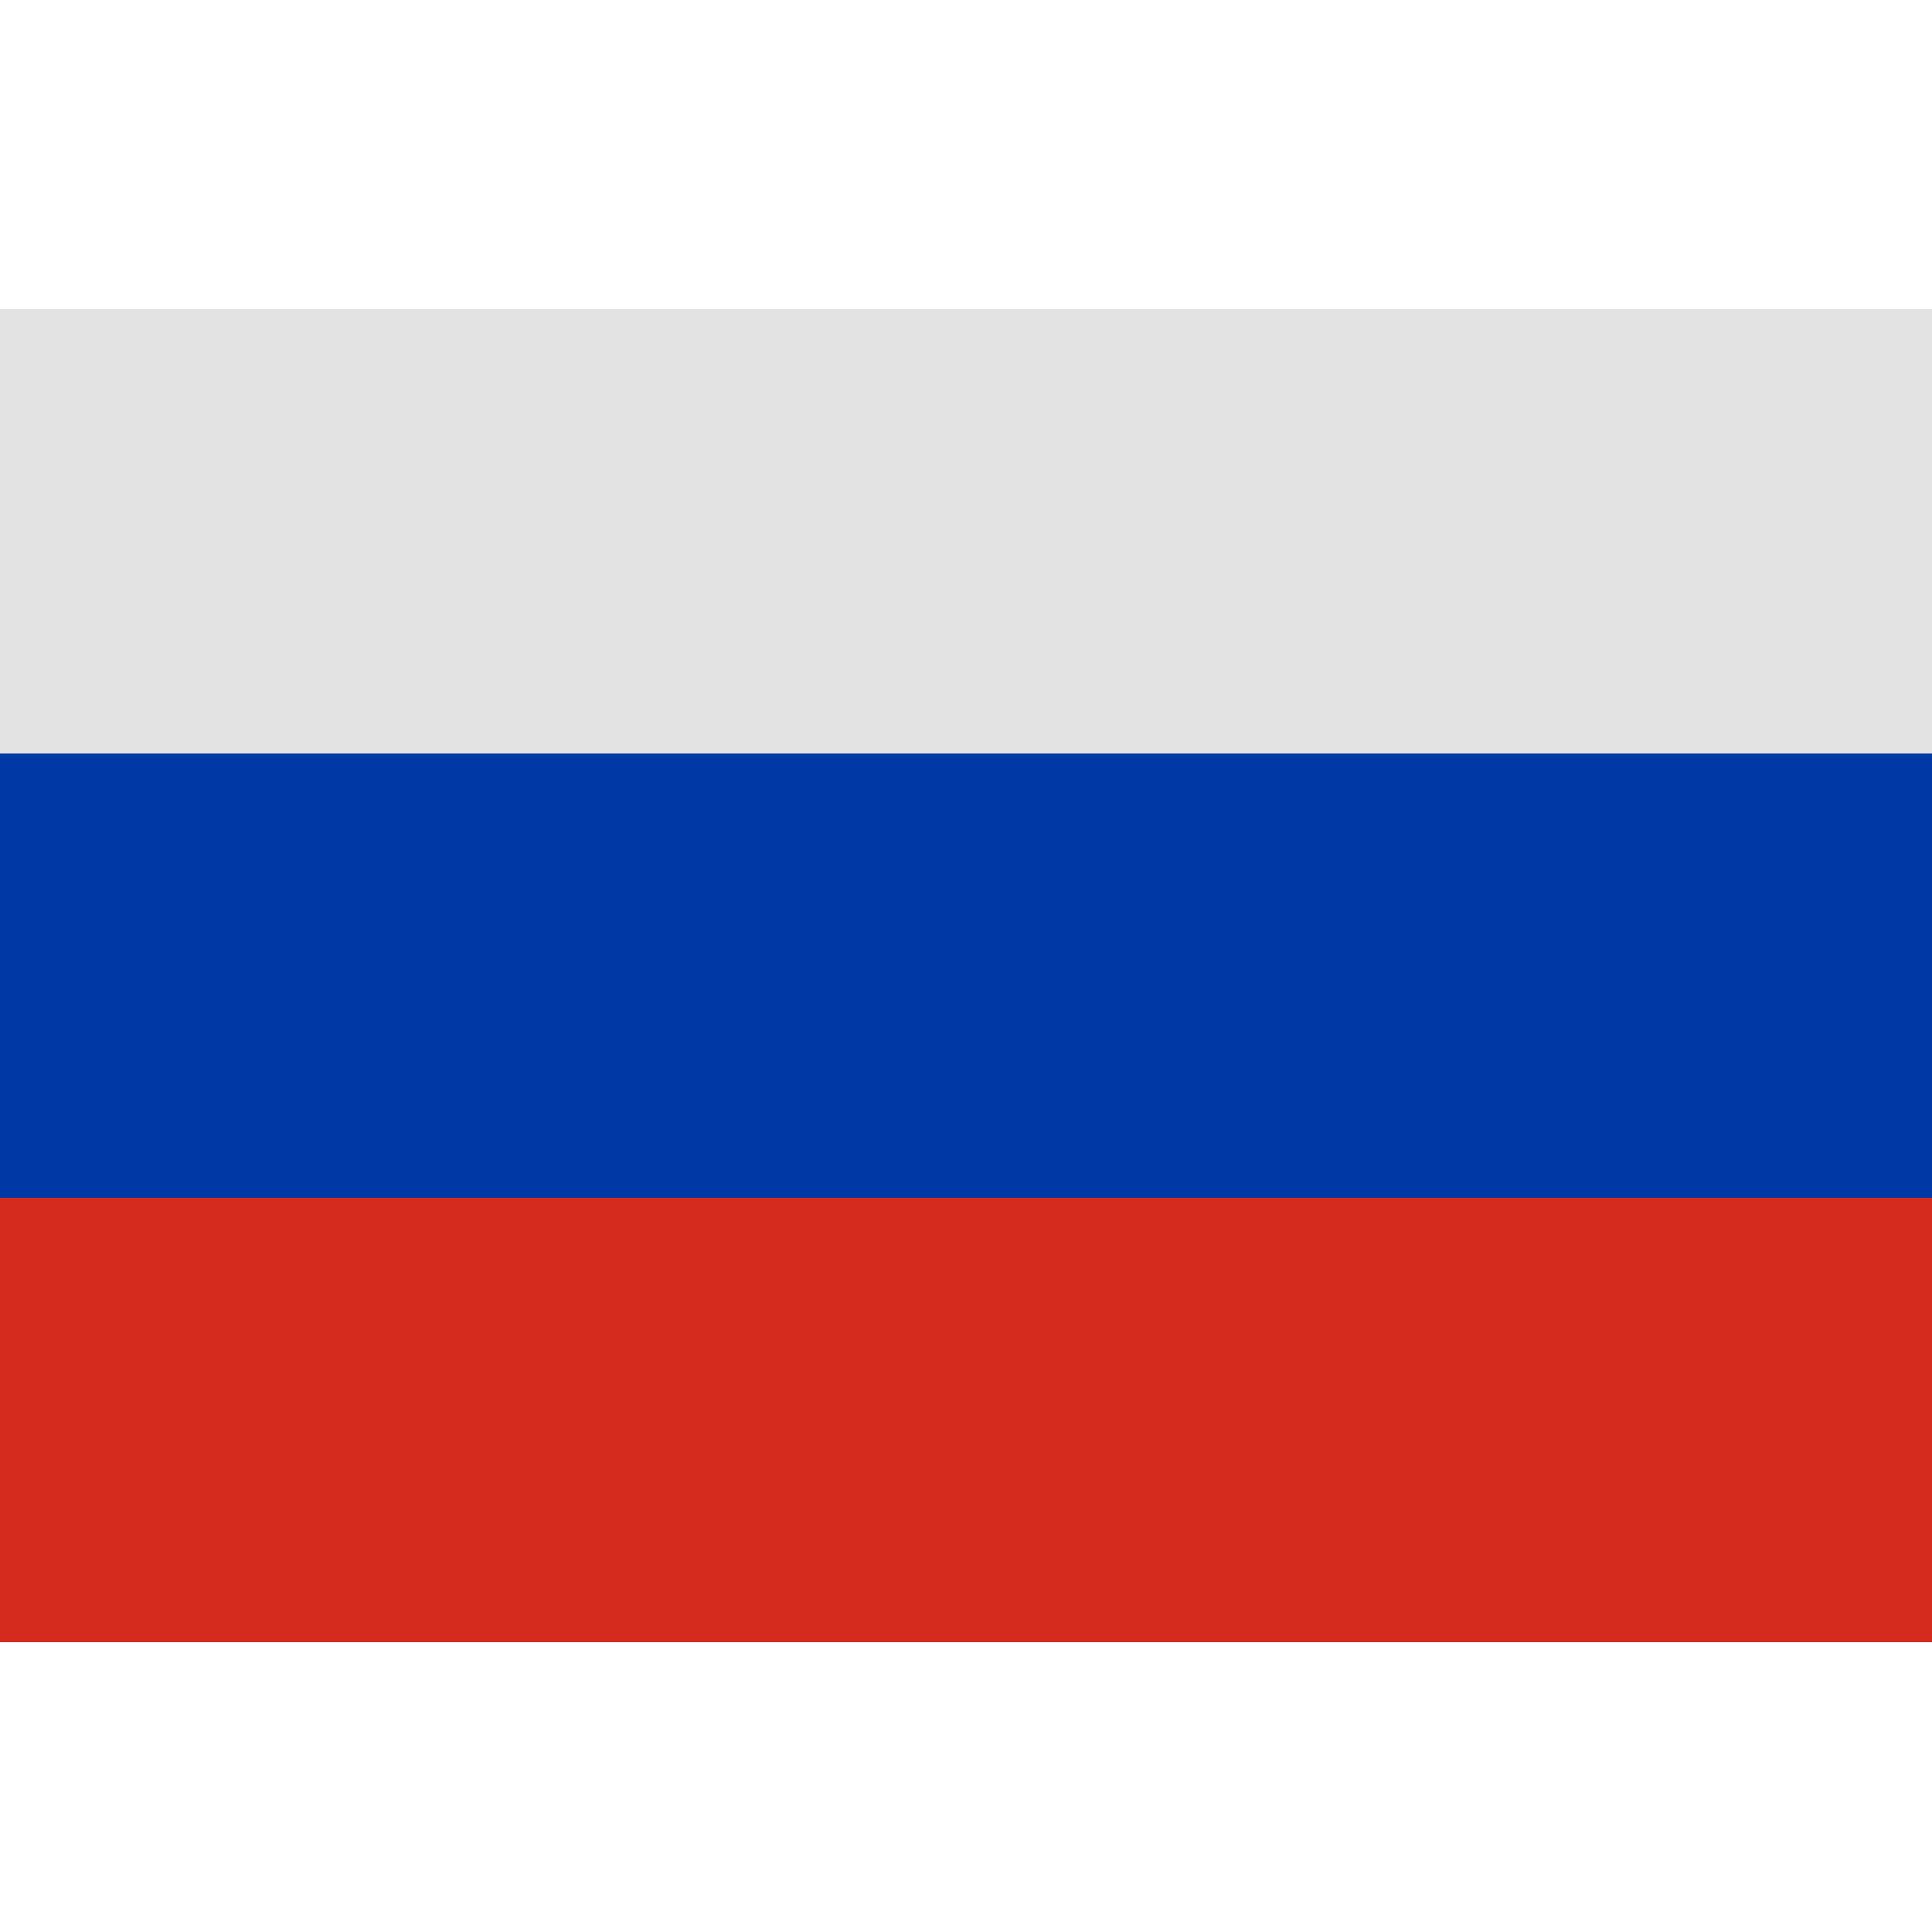 <svg width="100" height="100" viewBox="0 0 100 100" xmlns="http://www.w3.org/2000/svg">
<defs>
<style>.cls-1 {
        fill: #d52b1e;
      }
      .cls-2 {
        fill: #0039a6;
      }
      .cls-3 {
        fill: #e3e3e3;
      }</style>
</defs>
<rect class="cls-1" y="62" width="100" height="23"/>
<rect class="cls-2" y="39" width="100" height="23"/>
<rect class="cls-3" y="16" width="100" height="23"/>
</svg>
